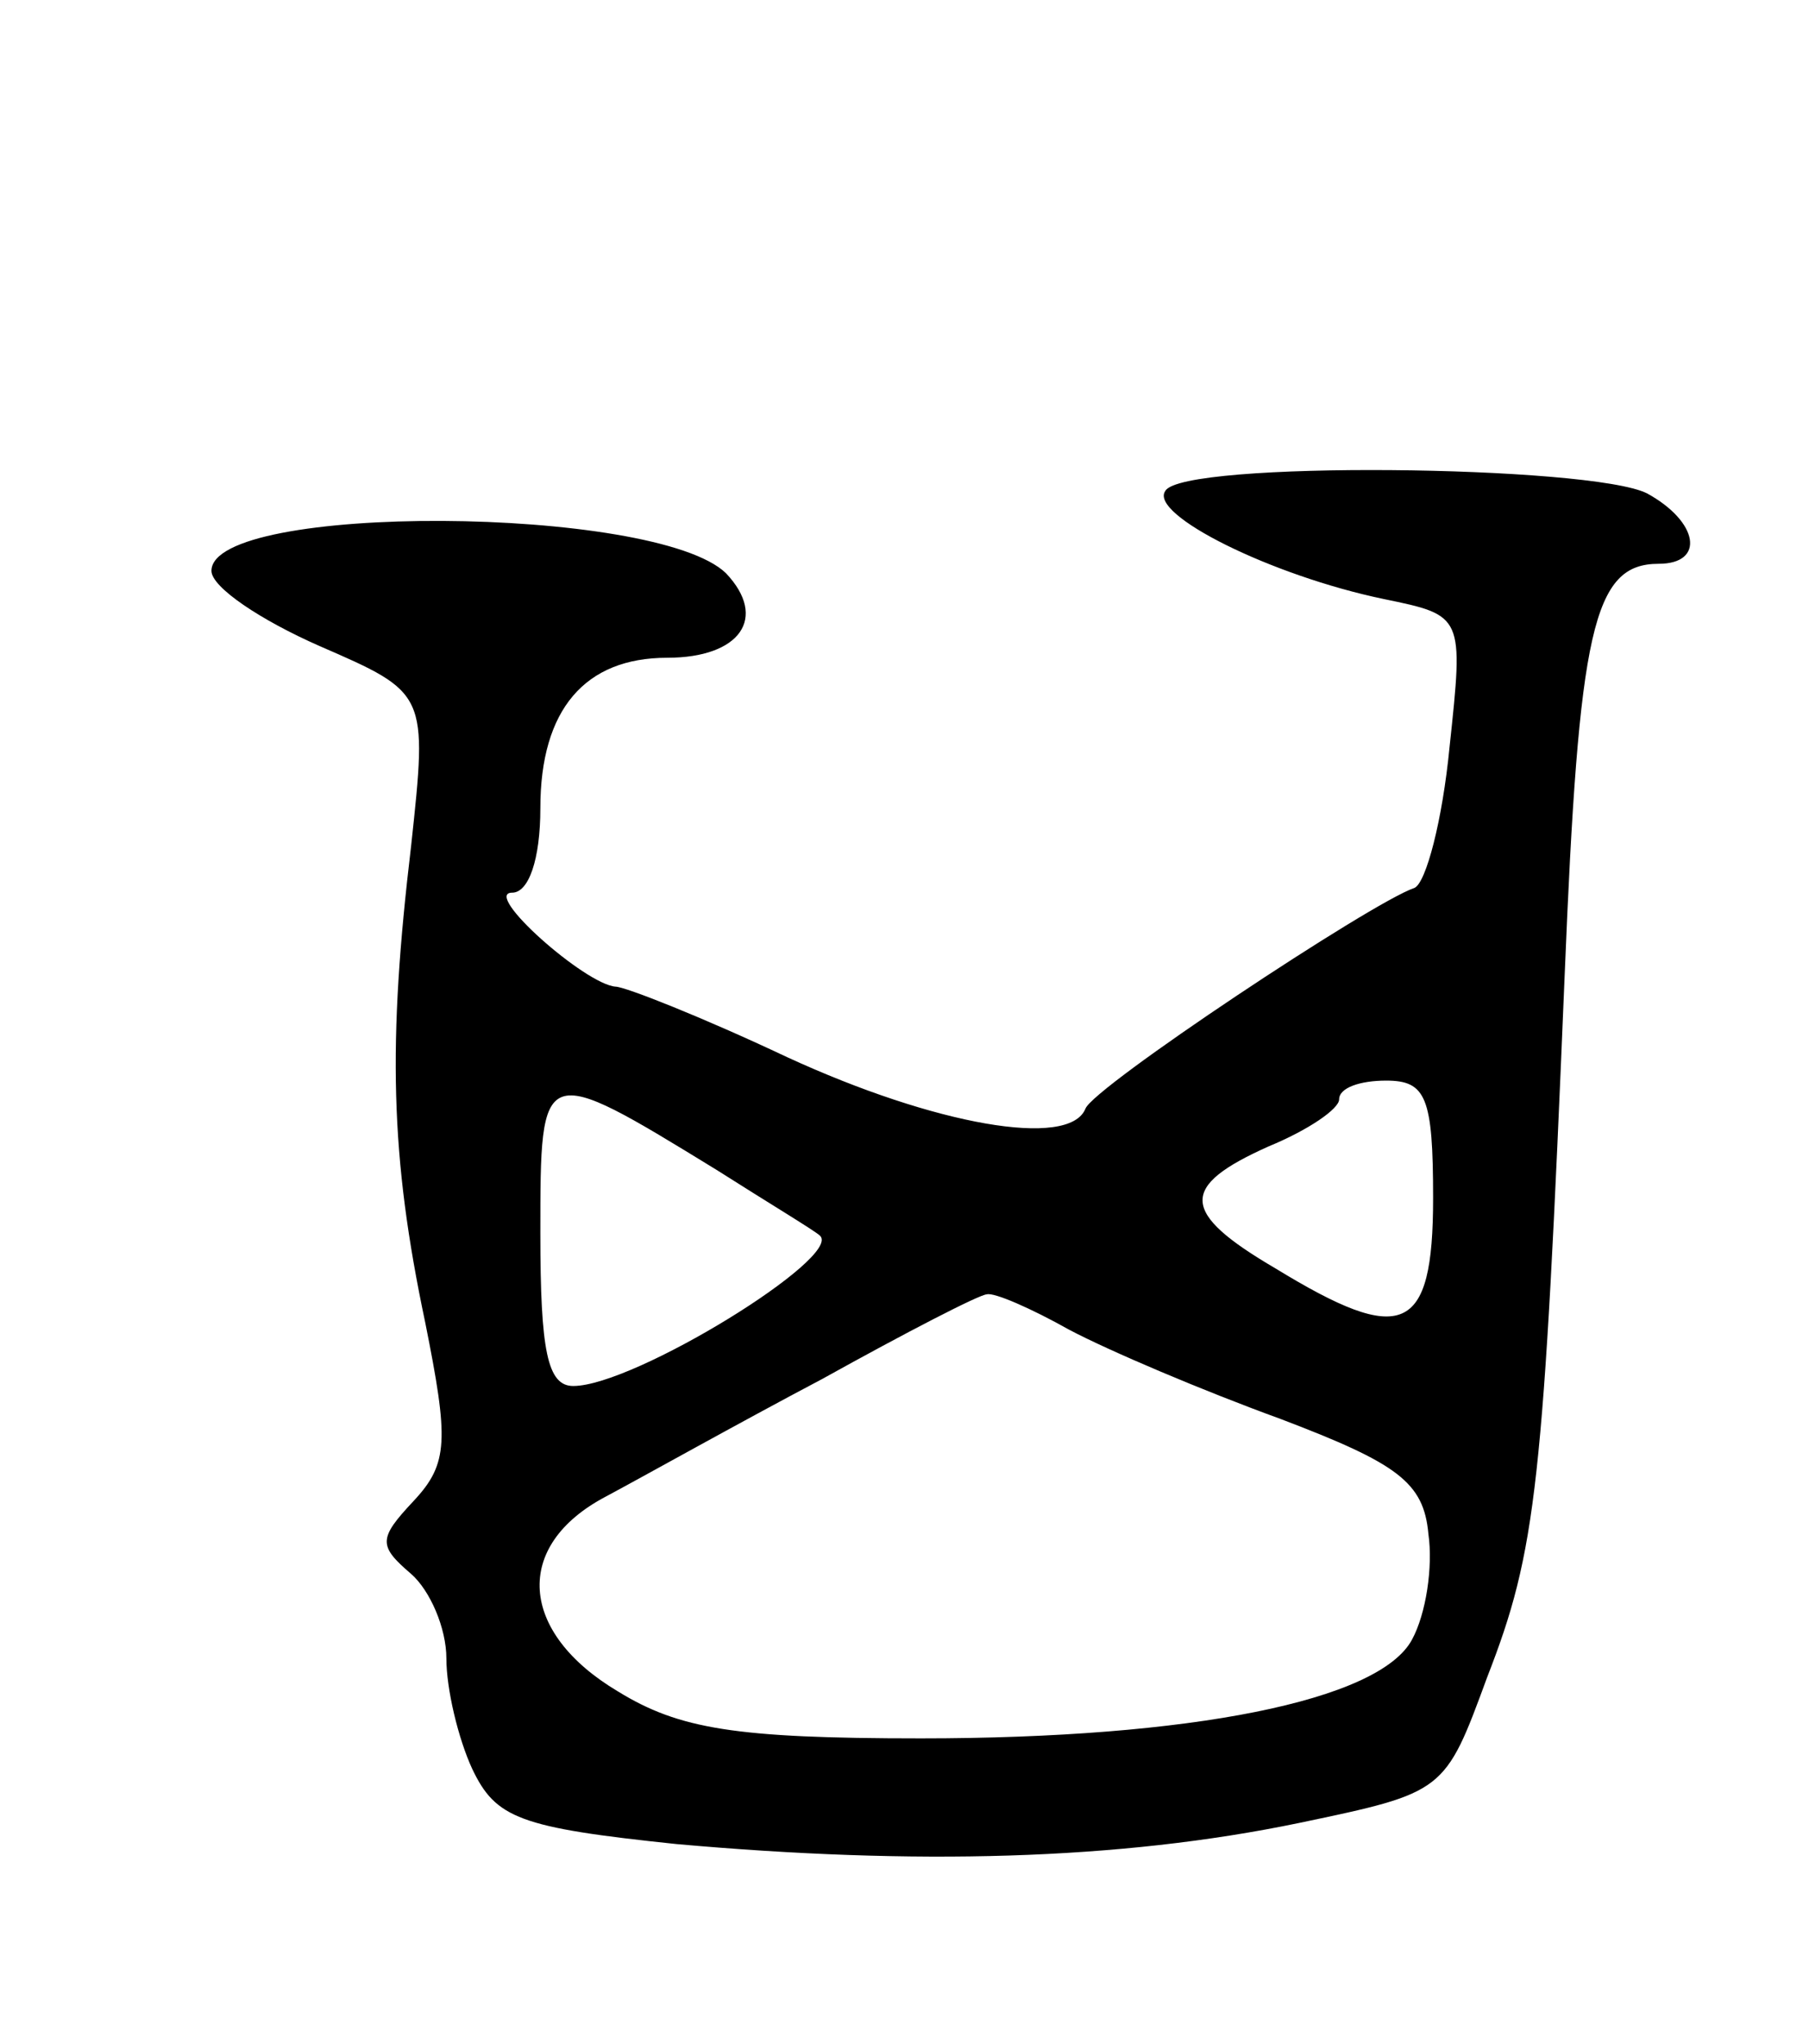 <svg version="1.0" xmlns="http://www.w3.org/2000/svg"
 width="77pt" height="87pt" viewBox="0 0 77 87"
 preserveAspectRatio="xMidYMid meet">
<g transform="translate(0,87) scale(0.1,-0.1)"
fill="#000000" stroke="none">
<path d="M496 661 c-7 -10 45 -36 93 -46 34 -7 34 -7 28 -63 -3 -31 -10 -58
-15 -60 -18 -6 -137 -85 -140 -94 -7 -17 -64 -7 -127 22 -36 17 -69 30 -73 30
-13 1 -57 40 -44 40 7 0 12 14 12 36 0 42 19 64 54 64 31 0 43 17 25 36 -30
29 -219 30 -219 1 0 -7 21 -21 46 -32 46 -20 46 -20 39 -85 -10 -84 -9 -132 6
-203 10 -50 10 -60 -5 -76 -15 -16 -15 -19 -1 -31 8 -7 15 -23 15 -36 0 -13 5
-34 11 -47 10 -21 20 -25 87 -32 101 -9 188 -7 265 9 62 13 62 13 80 62 21 54
24 81 33 299 6 147 12 175 40 175 20 0 17 18 -5 30 -24 12 -198 14 -205 1z
m-191 -289 c22 -14 42 -26 44 -28 10 -9 -79 -64 -105 -64 -11 0 -14 15 -14 65
0 73 0 73 75 27z m305 -12 c0 -58 -13 -63 -67 -30 -41 24 -41 35 -3 52 17 7
30 16 30 20 0 5 9 8 20 8 17 0 20 -7 20 -50z m-155 -56 c17 -9 57 -26 90 -38
50 -19 61 -27 63 -49 2 -14 -1 -34 -7 -45 -14 -26 -94 -42 -209 -42 -79 0
-103 4 -129 20 -42 25 -45 62 -5 83 15 8 56 31 92 50 36 20 67 36 70 36 3 1
19 -6 35 -15z"/>
</g>
</svg>
